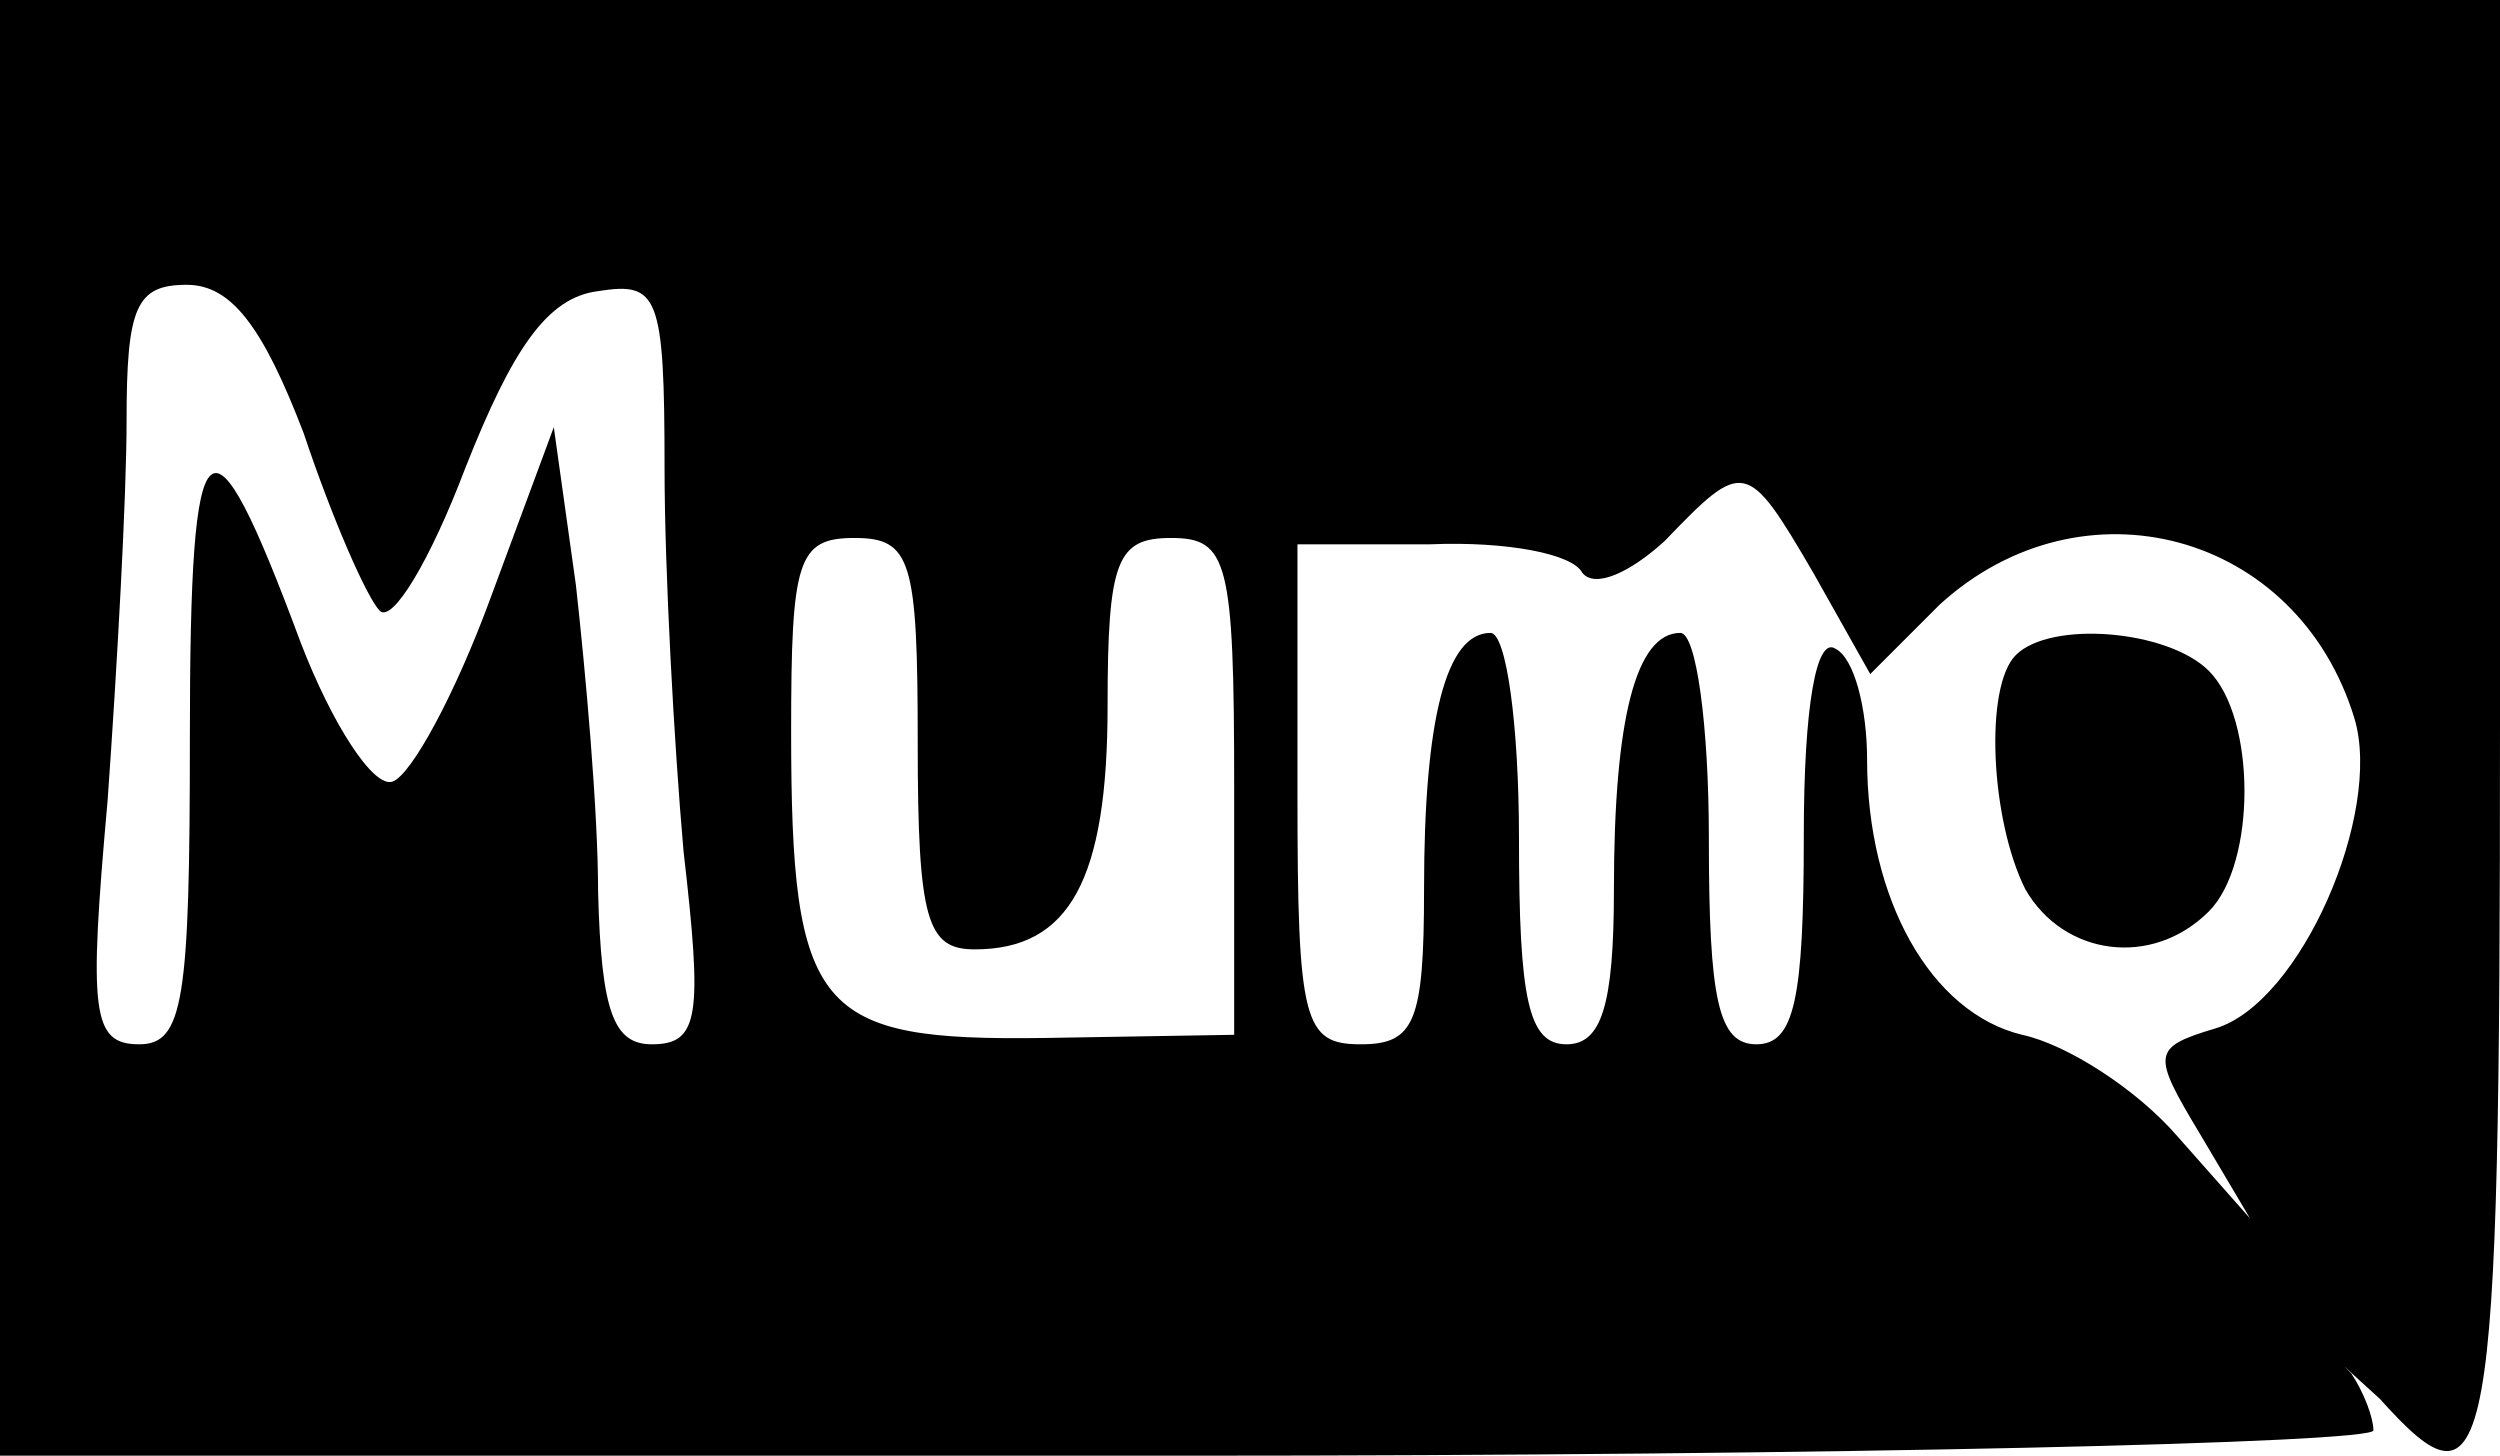 <?xml version="1.0" standalone="no"?>
<!DOCTYPE svg PUBLIC "-//W3C//DTD SVG 20010904//EN"
 "http://www.w3.org/TR/2001/REC-SVG-20010904/DTD/svg10.dtd">
<svg version="1.0" xmlns="http://www.w3.org/2000/svg"
 width="79pt" height="46pt" viewBox="0 0 79 46"
 preserveAspectRatio="xMidYMid meet">

<g transform="translate(0,46) scale(0.1,-0.1)"
fill="#000000" stroke="none">
<path d="M0 230 l0 -230 375 0 c206 0 375 4 375 8 0 4 -3 12 -7 18 -5 5 -1 1
9 -8 35 -39 38 -24 38 212 l0 230 -395 0 -395 0 0 -230z m96 93 c9 -27 20 -52
24 -56 4 -4 16 16 27 45 15 38 26 54 42 56 19 3 21 -1 21 -56 0 -32 3 -87 6
-121 6 -52 5 -61 -10 -61 -12 0 -16 10 -17 48 0 26 -4 70 -7 97 l-7 50 -20
-54 c-11 -30 -25 -56 -31 -58 -6 -2 -19 18 -29 44 -29 78 -35 73 -35 -30 0
-83 -2 -97 -16 -97 -15 0 -16 10 -10 77 3 42 6 96 6 120 0 36 3 43 19 43 14 0
24 -13 37 -47z m477 -44 l18 -32 22 22 c45 41 113 23 131 -36 9 -30 -17 -90
-44 -98 -20 -6 -20 -8 -5 -33 l16 -27 -23 26 c-13 15 -35 29 -49 32 -29 7 -49
43 -49 87 0 16 -4 32 -10 35 -6 4 -10 -18 -10 -59 0 -52 -3 -66 -15 -66 -12 0
-15 14 -15 65 0 36 -4 65 -9 65 -14 0 -21 -27 -21 -81 0 -37 -4 -49 -15 -49
-12 0 -15 14 -15 65 0 36 -4 65 -9 65 -14 0 -21 -27 -21 -81 0 -42 -3 -49 -20
-49 -18 0 -20 7 -20 79 l0 79 42 0 c24 1 45 -3 48 -9 4 -5 15 0 26 10 25 26
26 26 47 -10z m-283 -54 c0 -56 3 -65 18 -65 30 0 42 22 42 77 0 46 3 53 20
53 18 0 20 -7 20 -79 l0 -78 -60 -1 c-72 -1 -80 8 -80 97 0 54 2 61 20 61 18
0 20 -7 20 -65z"/>
<path d="M637 253 c-10 -10 -8 -52 3 -74 12 -21 40 -25 58 -7 15 15 15 61 0
76 -13 13 -50 16 -61 5z"/>
</g>
</svg>

